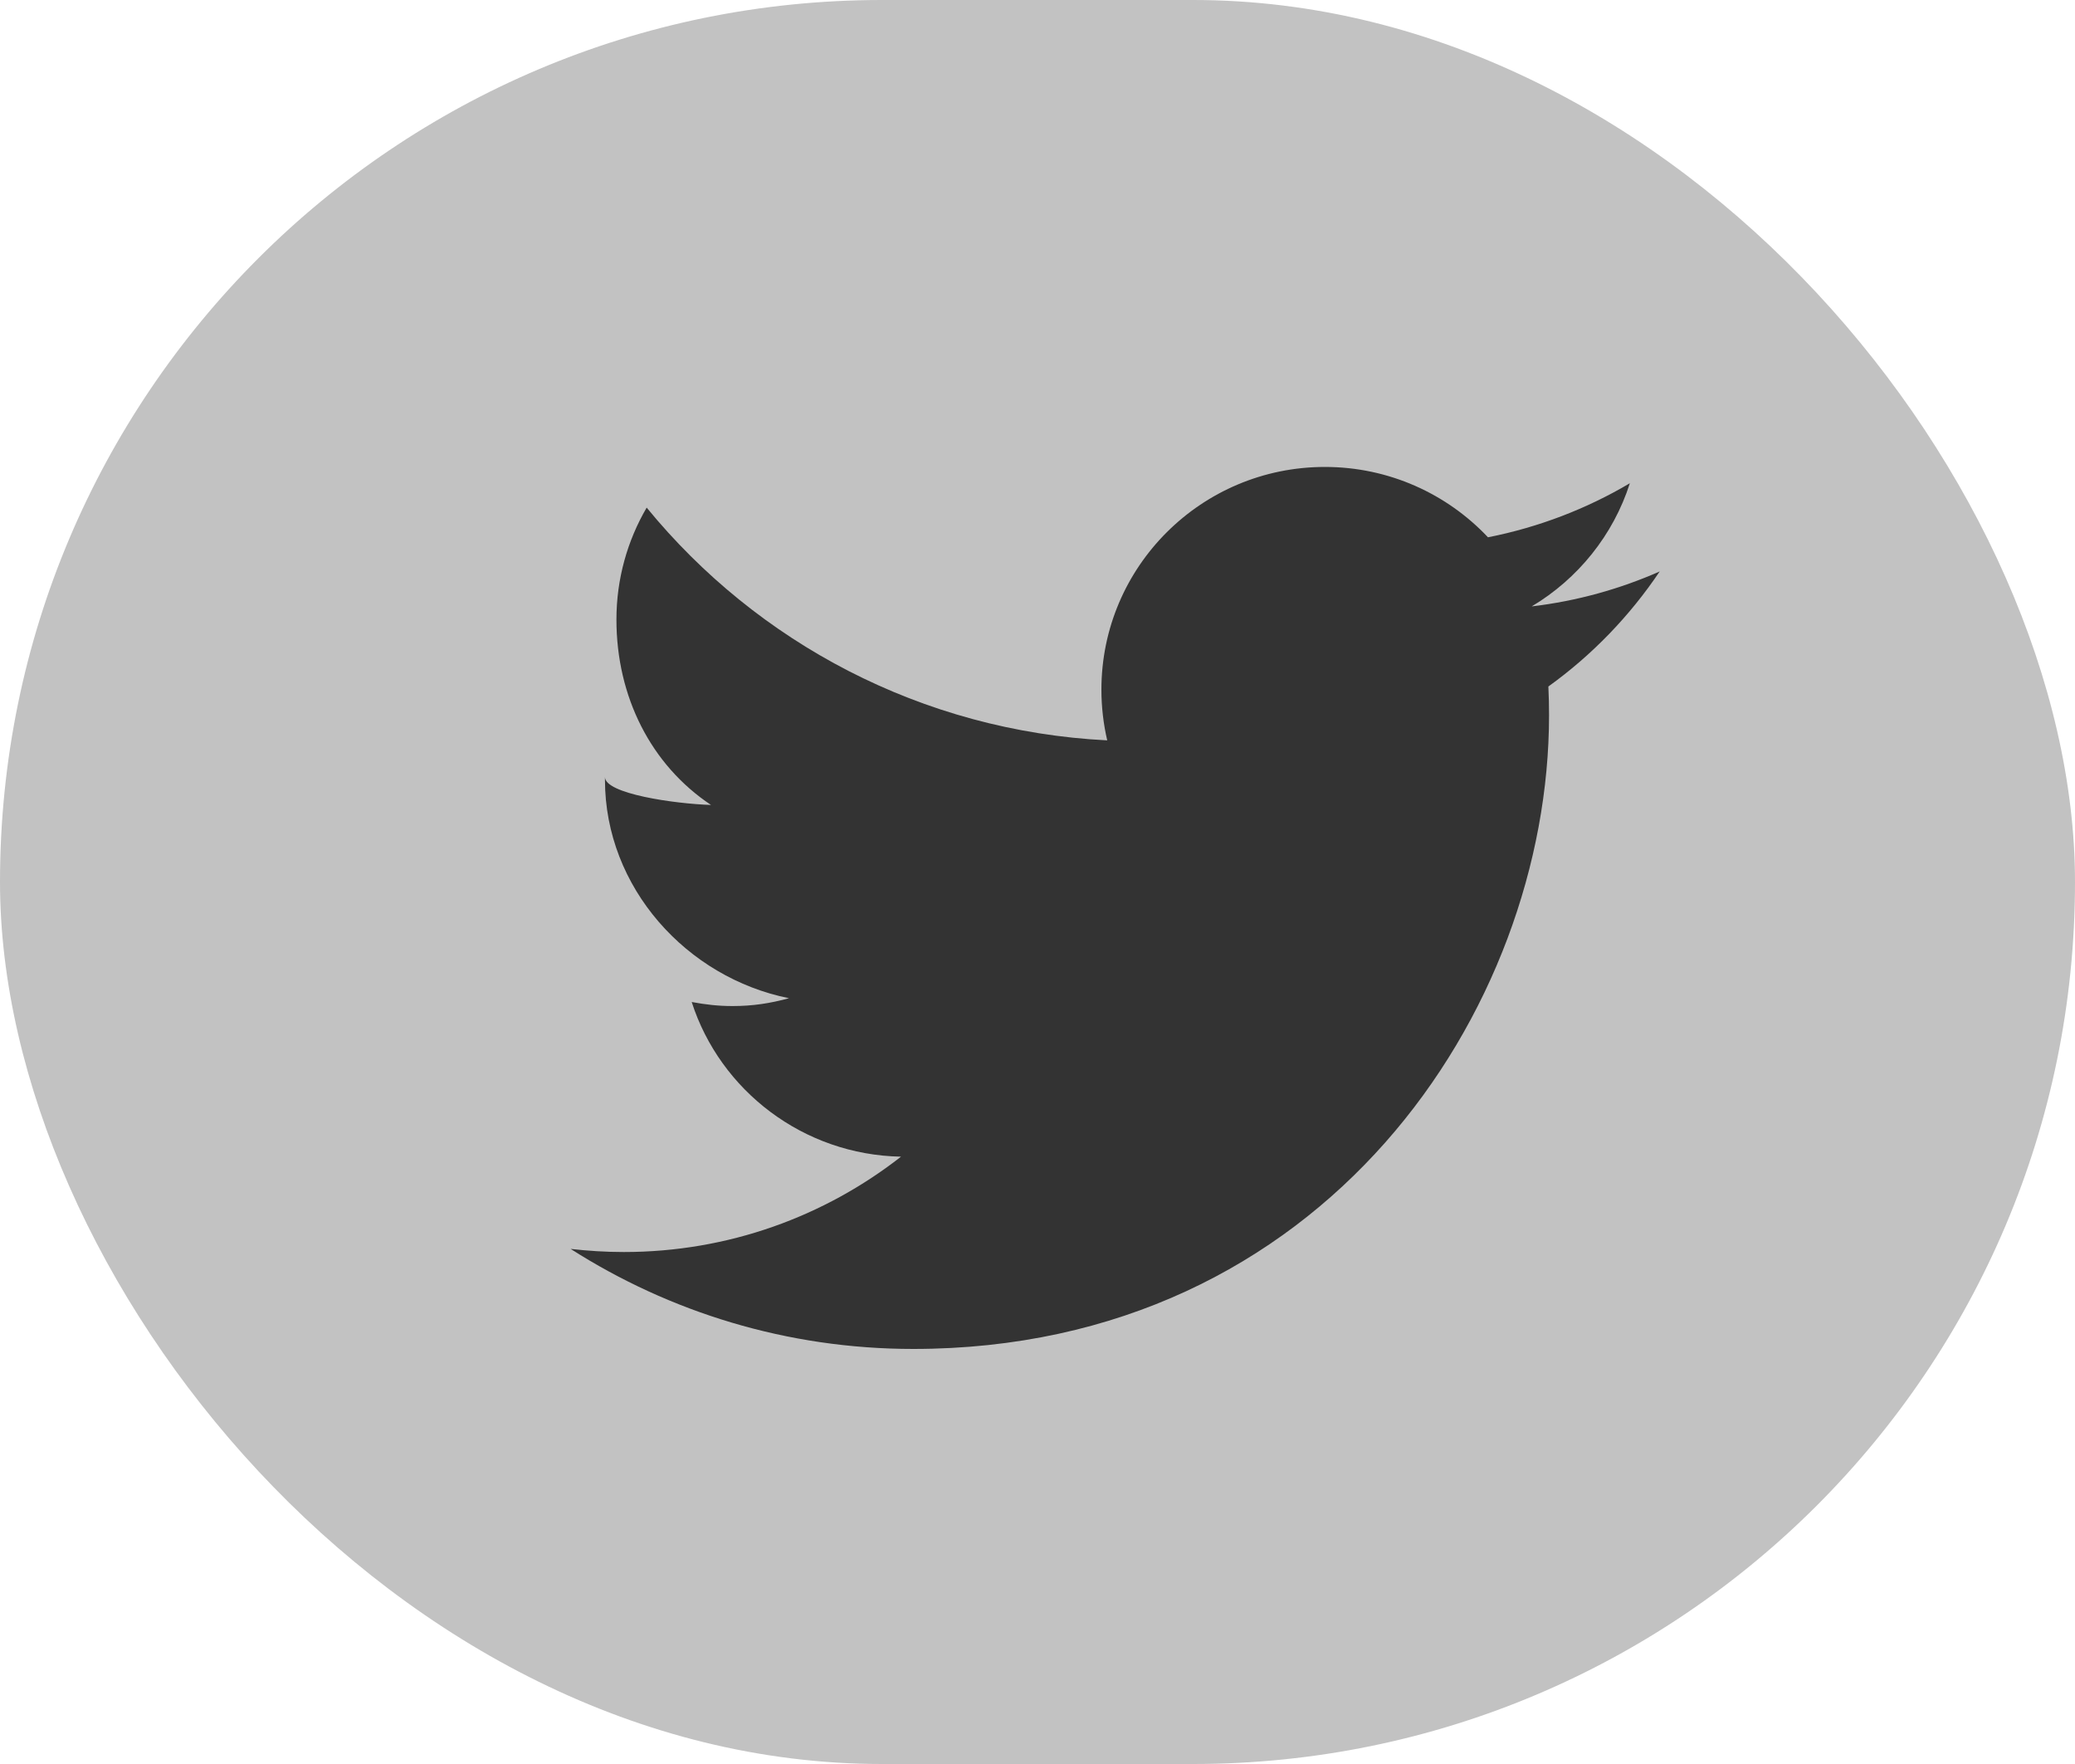 <svg width="40" height="34" viewBox="0 0 40 34" fill="none" xmlns="http://www.w3.org/2000/svg">
<rect width="40" height="34" rx="17" fill="#C2C2C2"/>
<path fill-rule="evenodd" clip-rule="evenodd" d="M32 11.012C31.227 11.353 30.398 11.585 29.527 11.688C30.416 11.158 31.099 10.315 31.419 9.314C30.588 9.806 29.665 10.162 28.684 10.356C27.898 9.522 26.779 9 25.54 9C23.161 9 21.232 10.922 21.232 13.292C21.232 13.628 21.271 13.956 21.344 14.27C17.765 14.09 14.591 12.381 12.466 9.784C12.095 10.419 11.883 11.157 11.883 11.942C11.883 13.431 12.55 14.745 13.706 15.515C13 15.492 11.662 15.299 11.662 14.977V15.031C11.662 17.11 13.241 18.845 15.21 19.24C14.849 19.338 14.515 19.391 14.121 19.391C13.843 19.391 13.598 19.362 13.334 19.313C13.882 21.019 15.484 22.259 17.369 22.294C15.895 23.445 14.043 24.132 12.025 24.132C11.676 24.132 11.337 24.11 11 24.072C12.907 25.289 15.171 26 17.605 26C25.527 26 29.861 19.459 29.861 13.787C29.861 13.601 29.857 13.416 29.848 13.232C30.69 12.627 31.419 11.871 31.997 11.01L32 11.012Z" fill="#333333"/>
</svg>
